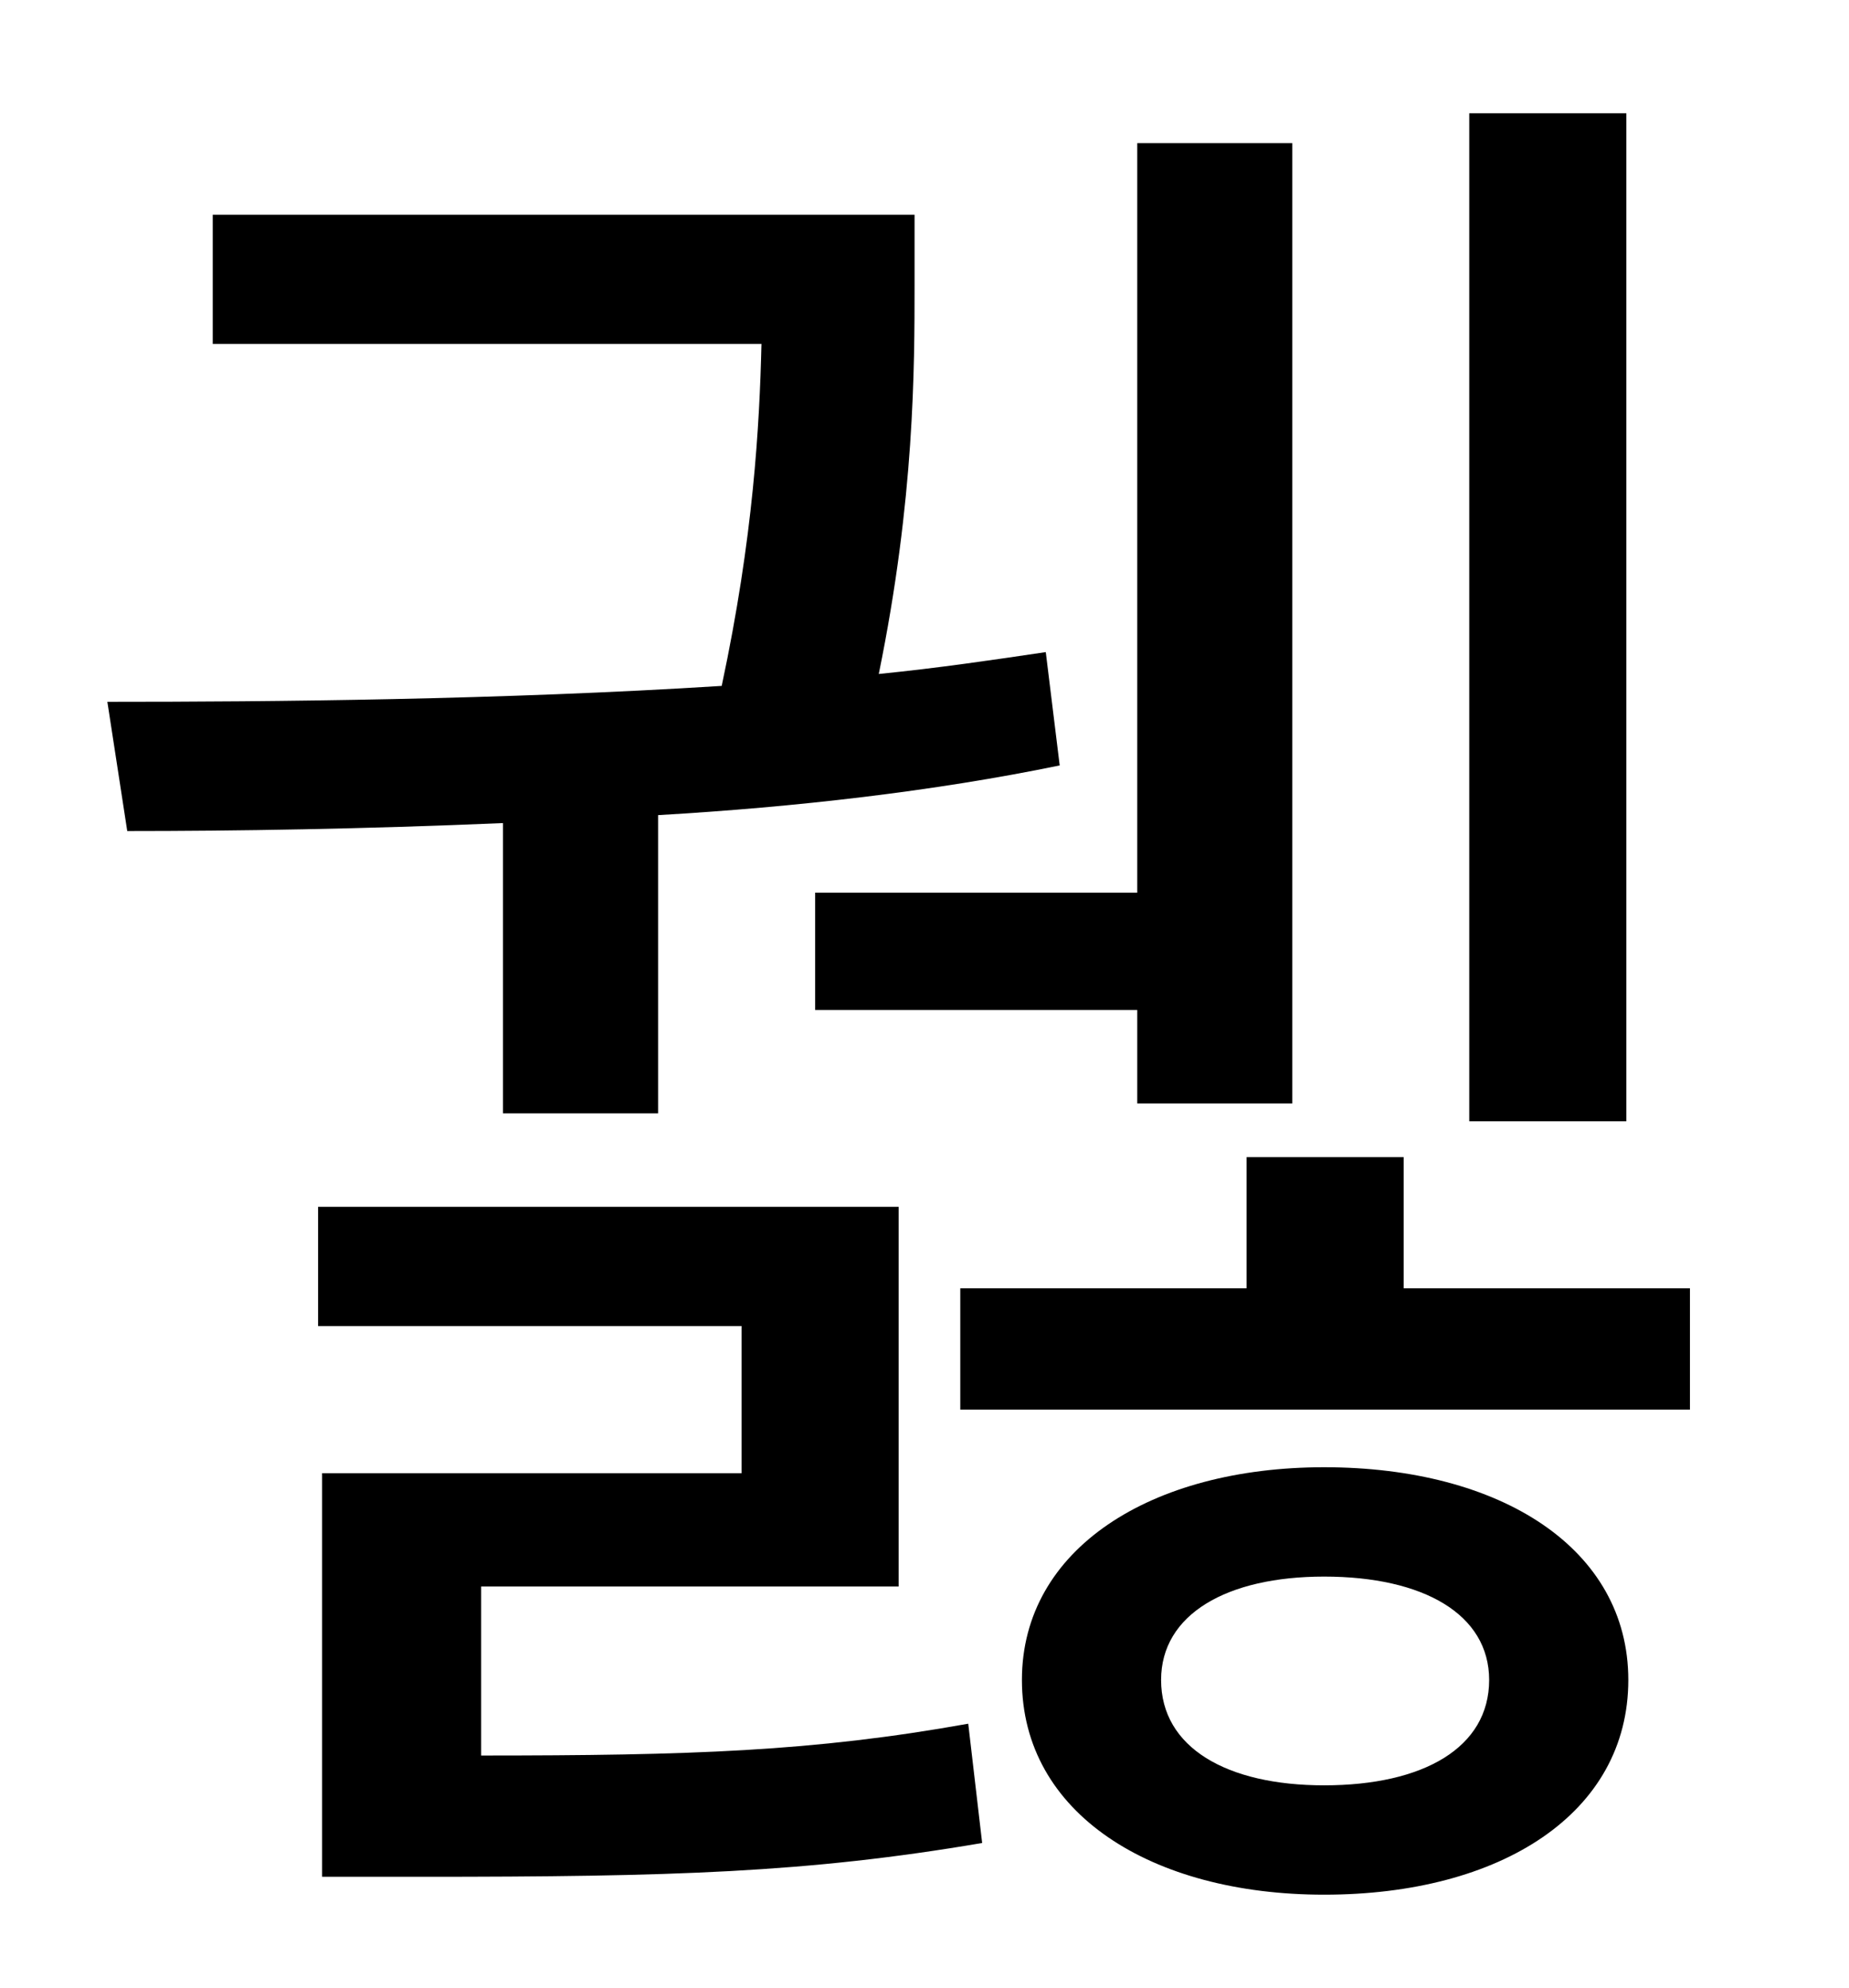 <?xml version="1.0" standalone="no"?>
<!DOCTYPE svg PUBLIC "-//W3C//DTD SVG 1.1//EN" "http://www.w3.org/Graphics/SVG/1.1/DTD/svg11.dtd" >
<svg xmlns="http://www.w3.org/2000/svg" xmlns:xlink="http://www.w3.org/1999/xlink" version="1.1" viewBox="-10 0 930 1000">
   <path fill="currentColor"
d="M808 57v507h-79v-507h79zM400 449h162v-377h78v483h-78v-47h-162v-59zM243 560v-146c-70 3 -135 4 -189 4l-10 -65c83 0 198 -1 309 -8c16 -75 19 -131 20 -172h-276v-65h353v35c0 42 0 108 -18 196c30 -3 57 -7 84 -11l7 57c-63 13 -133 21 -202 25v150h-78zM232 798v85
c105 0 167 -2 245 -16l7 60c-88 15 -156 17 -282 17h-50v-203h211v-74h-213v-60h292v191h-210zM656 898c50 0 83 -19 83 -53c0 -33 -33 -52 -83 -52c-49 0 -82 19 -82 52c0 34 33 53 82 53zM656 738c89 0 153 41 153 107c0 67 -64 108 -153 108c-87 0 -152 -41 -152 -108
c0 -66 65 -107 152 -107zM696 648h144v61h-367v-61h144v-66h79v66z" />
</svg>
